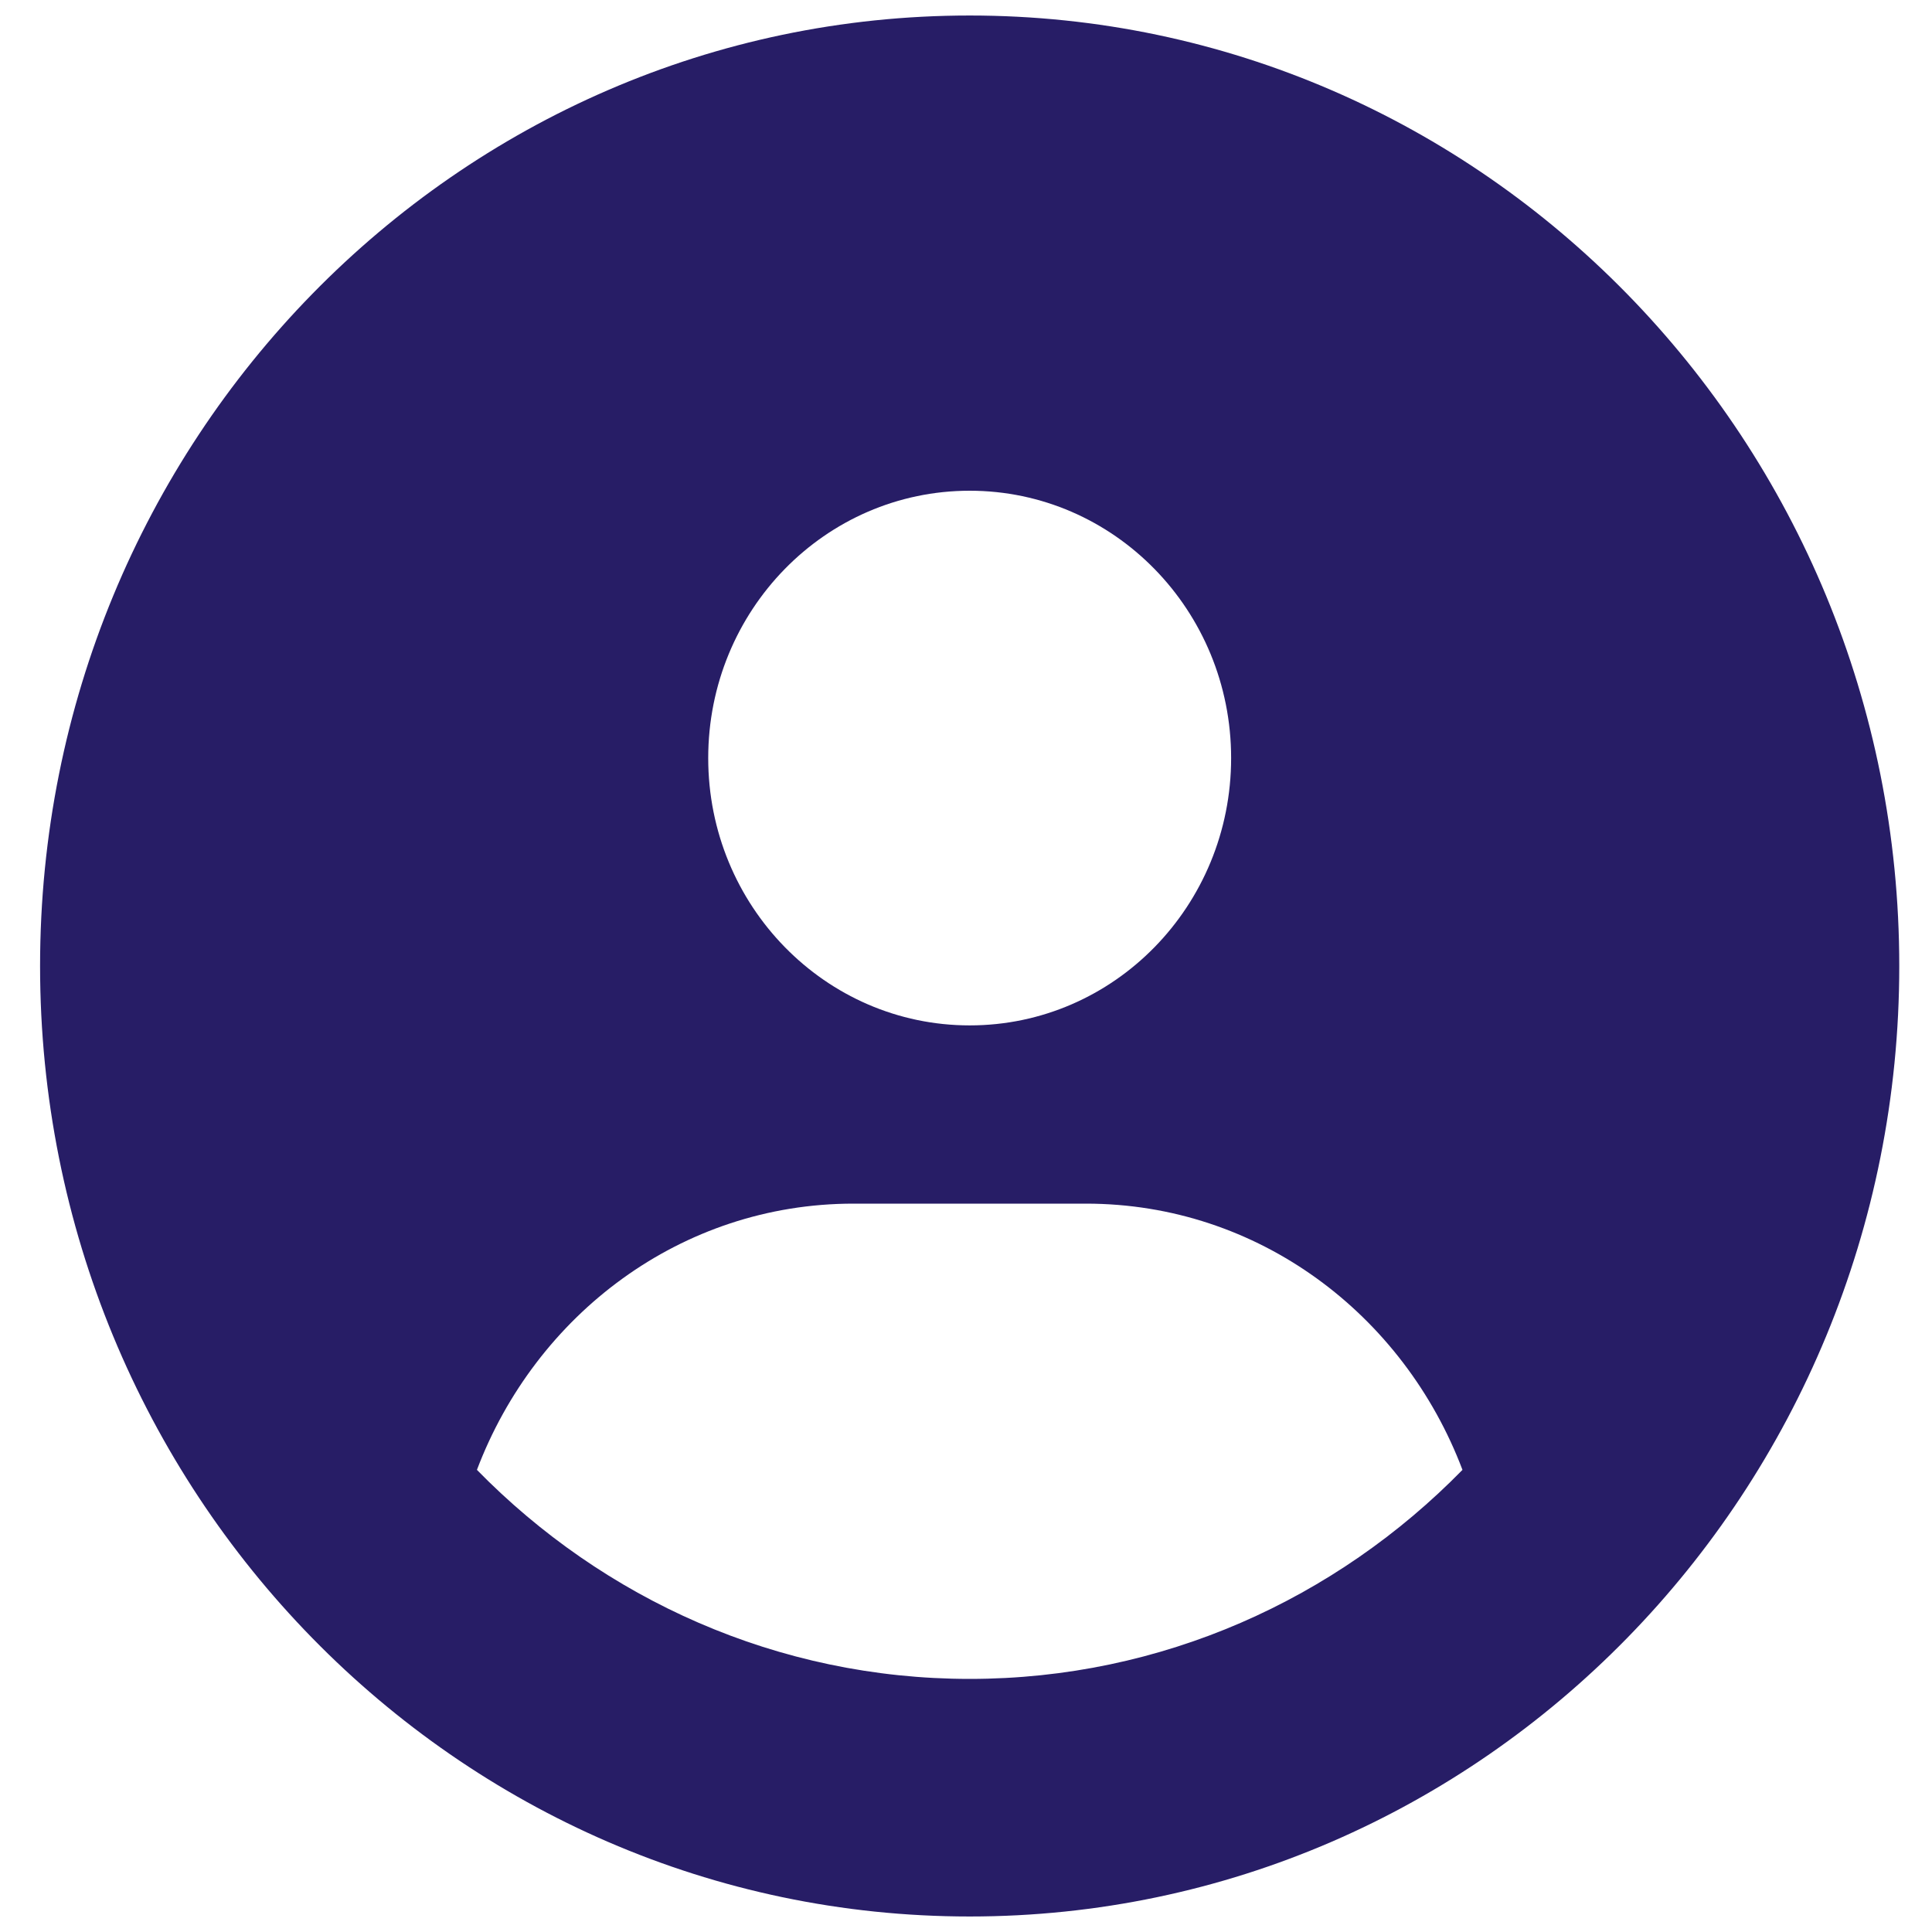 <svg width="35" height="35" viewBox="0 0 35 35" fill="none" xmlns="http://www.w3.org/2000/svg">
<path d="M17.567 0.281C8.265 0.281 0.726 7.989 0.726 17.5C0.726 27.011 8.265 34.719 17.567 34.719C26.869 34.719 34.407 27.011 34.407 17.5C34.407 7.989 26.869 0.281 17.567 0.281ZM17.567 8.89C20.183 8.89 22.303 11.059 22.303 13.733C22.303 16.408 20.185 18.576 17.567 18.576C14.951 18.576 12.83 16.408 12.83 13.733C12.83 11.059 14.948 8.89 17.567 8.89ZM17.567 30.415C14.085 30.415 10.929 28.966 8.64 26.628C9.705 23.816 12.337 21.805 15.461 21.805H19.672C22.799 21.805 25.43 23.815 26.494 26.628C24.204 28.968 21.047 30.415 17.567 30.415Z" fill="#271D66"/>
</svg>
